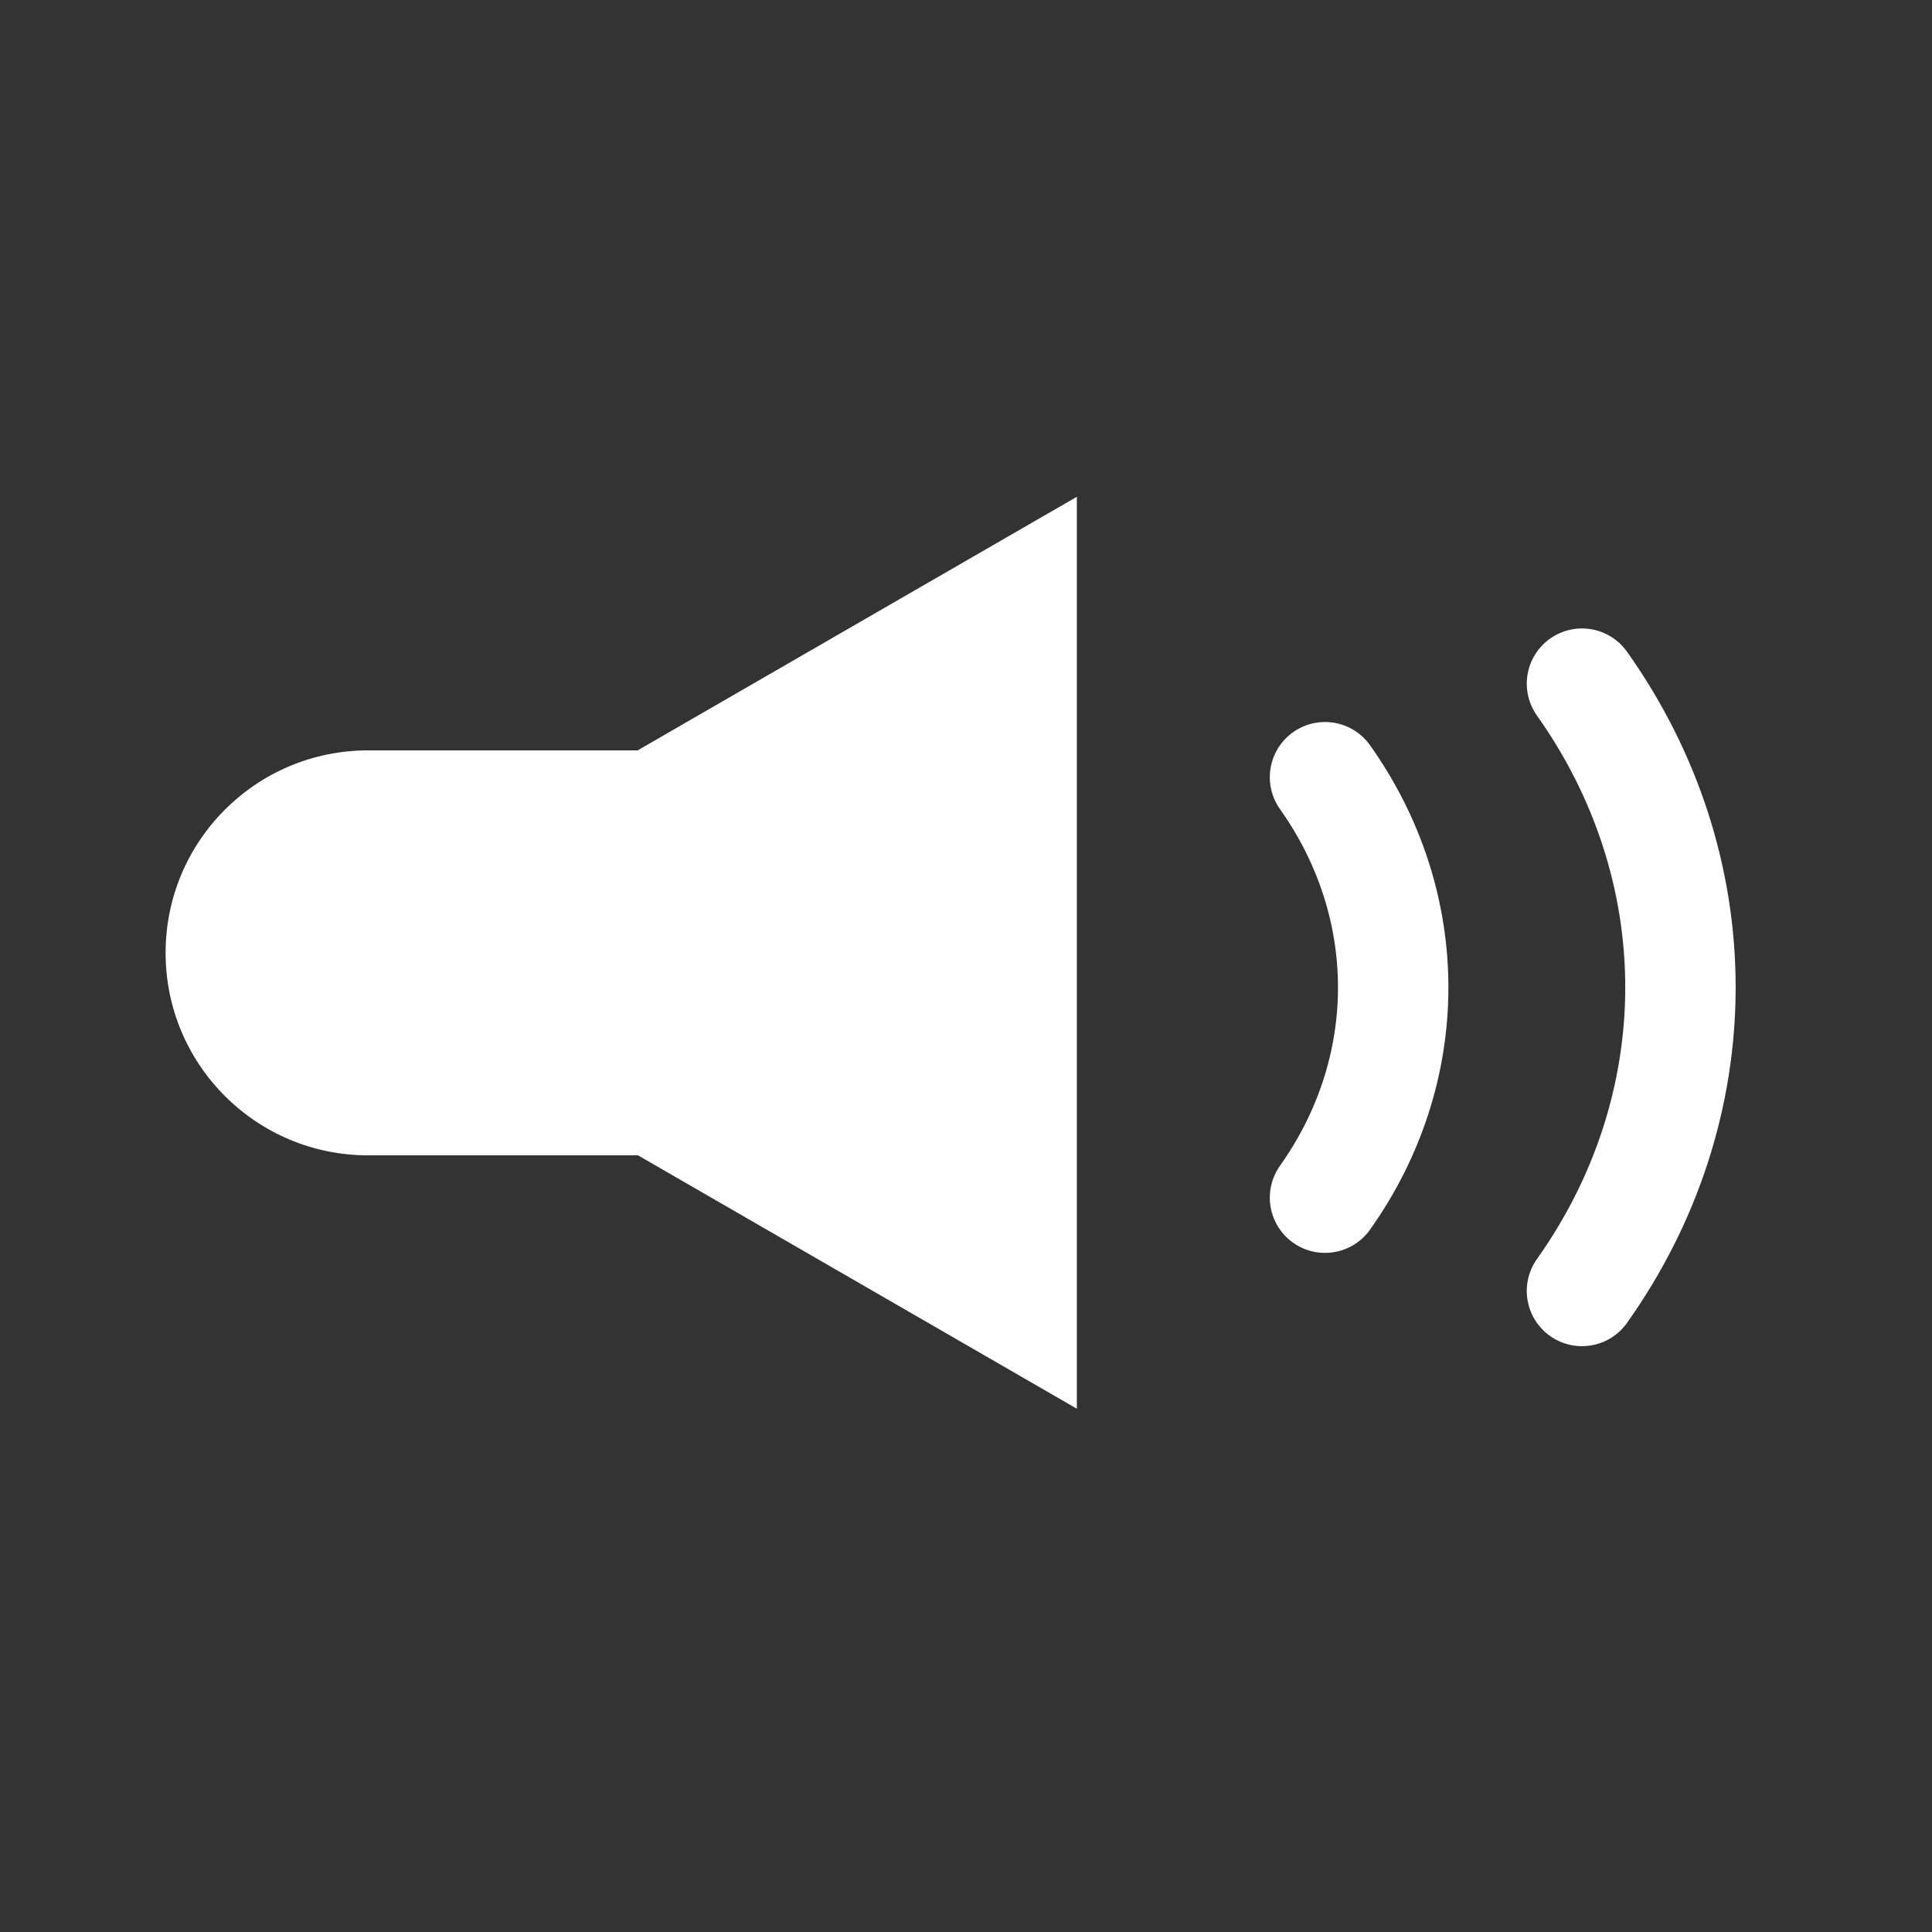 <svg width="35" height="35" viewBox="0 0 35 35" fill="none" xmlns="http://www.w3.org/2000/svg">
<rect x="0" y="0" width="35" height="35" fill="#333333" stroke="none"/>
<path fill-rule="evenodd" clip-rule="evenodd" d="M11.558 20.93H6.668C4.642 20.93 3 19.288 3 17.262C3 15.236 4.642 13.594 6.668 13.594H11.551L19.508 9V25.52L11.558 20.93Z" fill="white"/>
<path d="M24.004 14.08C24.81 15.214 25.239 16.537 25.239 17.889C25.239 19.24 24.81 20.563 24.004 21.697" stroke="white" stroke-width="2" stroke-miterlimit="10" stroke-linecap="round"/>
<path d="M28.659 12.385C29.823 14.023 30.443 15.934 30.443 17.886C30.443 19.838 29.823 21.749 28.659 23.387" stroke="white" stroke-width="2" stroke-miterlimit="10" stroke-linecap="round"/>
</svg>
